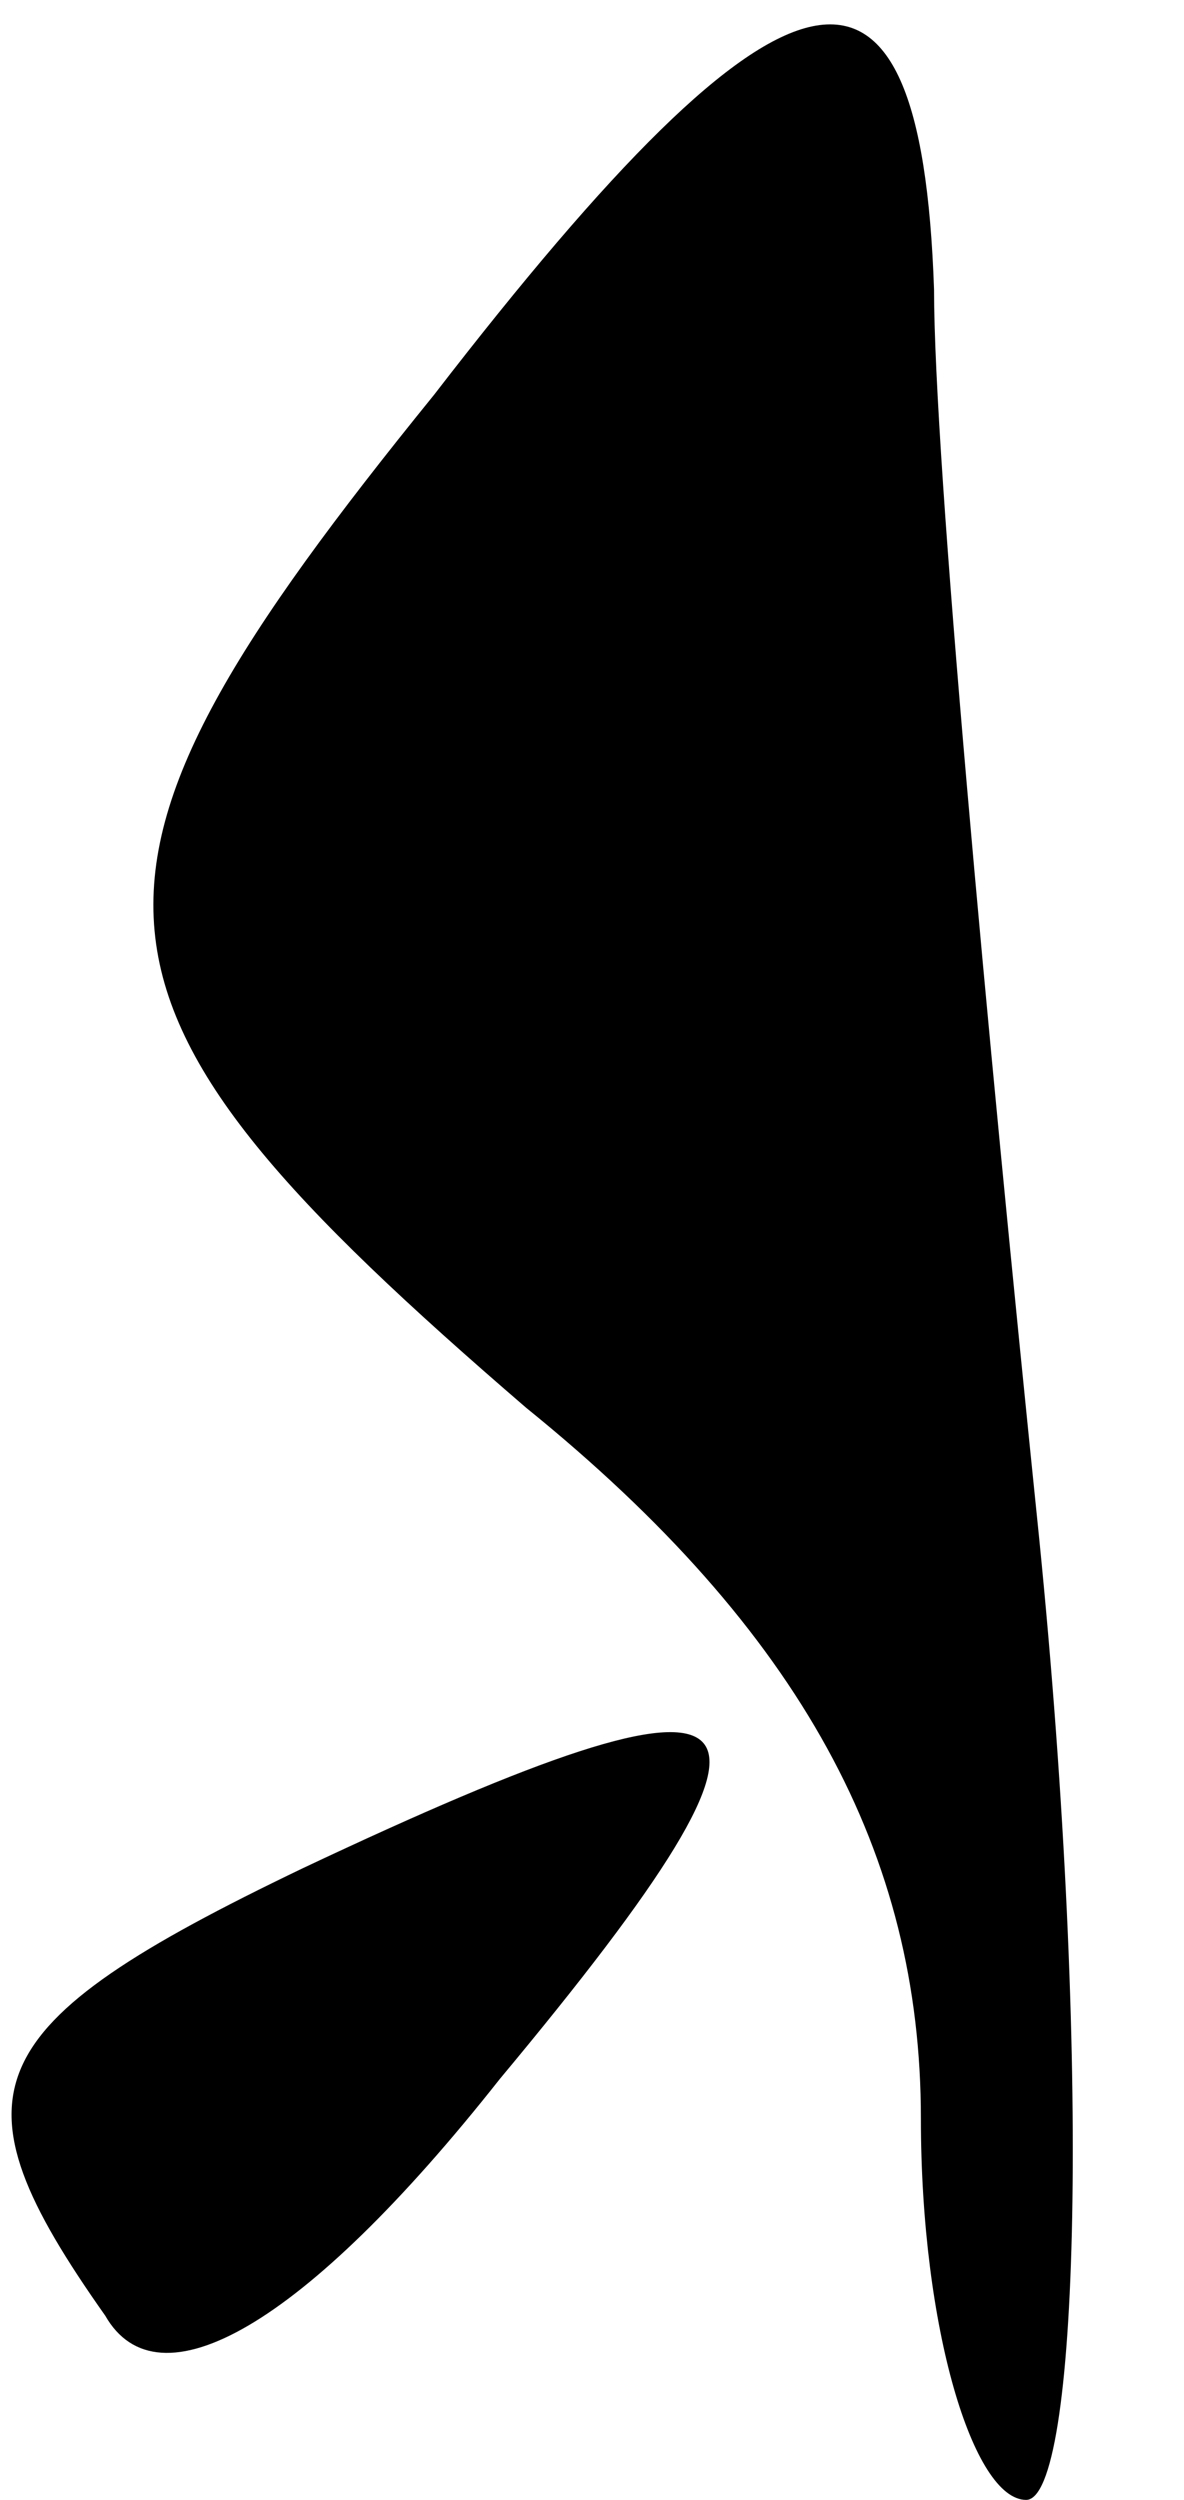 <?xml version="1.0" standalone="no"?>
<!DOCTYPE svg PUBLIC "-//W3C//DTD SVG 20010904//EN"
 "http://www.w3.org/TR/2001/REC-SVG-20010904/DTD/svg10.dtd">
<svg version="1.0" xmlns="http://www.w3.org/2000/svg"
 width="9pt" height="19pt" viewBox="0 0 9 19"
 preserveAspectRatio="xMidYMid meet">
<g transform="translate(0,19) scale(0.1,-0.1)"
fill="#000000" stroke="none">
<path fill="#000000" stroke="none" d="M33 160 c-30 -37 -29 -46 7 -77 21 -17
30 -34 30 -54 0 -16 4 -29 8 -29 4 0 5 33 1 73 -4 39 -8 82 -8 95 -1 29 -11
27 -38 -8z"/>
<path fill="#000000" stroke="none" d="M23 48 c-25 -12 -27 -17 -15 -34 4 -7
15 -1 30 18 25 30 21 33 -15 16z"/>
</g>
</svg>
